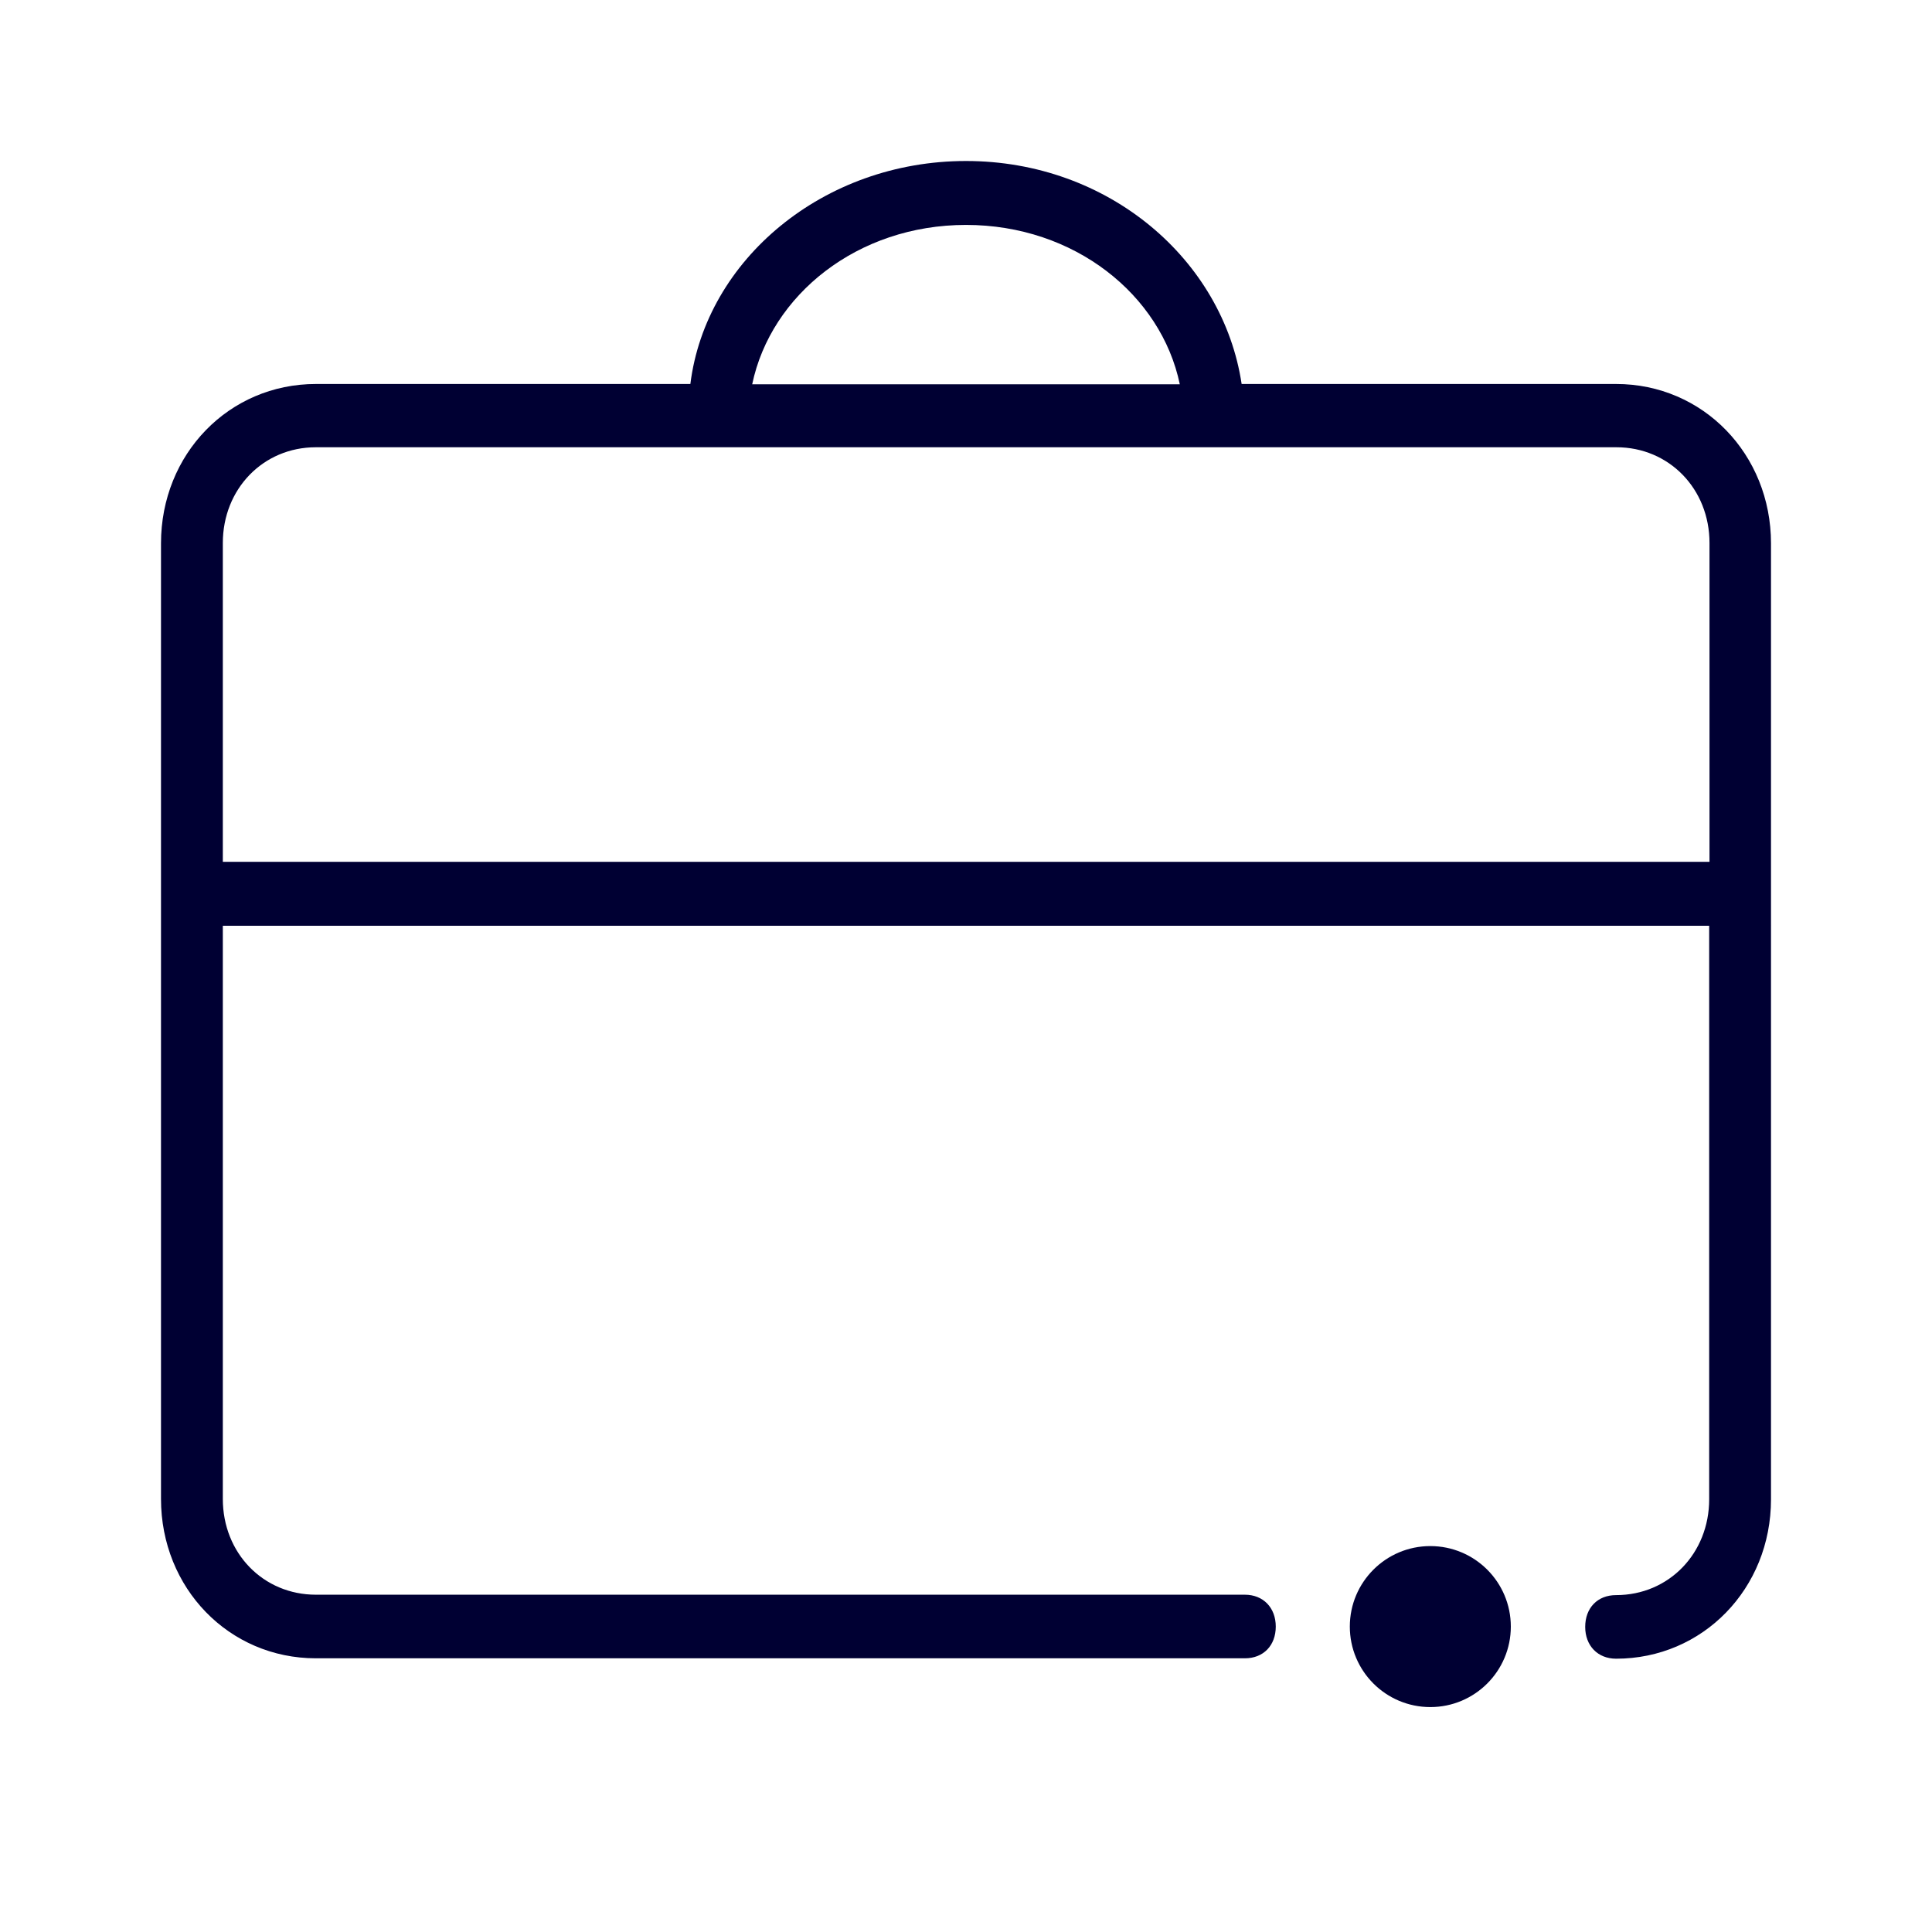 <svg width="24" height="24" xmlns="http://www.w3.org/2000/svg"><g transform="translate(2 2)" fill="#003" fill-rule="nonzero"><circle cx="15.768" cy="18.206" r="1"/><path d="M20 4.75c0-1.107-.844-1.98-1.924-1.98h-4.652C13.192 1.227 11.772 0 10 0S6.768 1.227 6.576 2.77H1.924C.844 2.77 0 3.64 0 4.75v11.87c0 1.108.844 1.98 1.924 1.98h11.54c.232 0 .384-.16.384-.394 0-.235-.156-.396-.384-.396H1.924c-.652 0-1.156-.514-1.156-1.19V9.5h18.464v7.125c0 .67-.5 1.19-1.156 1.19-.232 0-.384.16-.384.395 0 .234.156.395.384.395 1.076 0 1.924-.869 1.924-1.98V4.75ZM10 .794c1.348 0 2.424.869 2.656 1.98H7.344C7.576 1.663 8.652.794 10 .794ZM.768 8.706v-3.96c0-.671.5-1.19 1.156-1.19H18.08c.652 0 1.156.515 1.156 1.19v3.96H.768Z"/></g></svg>